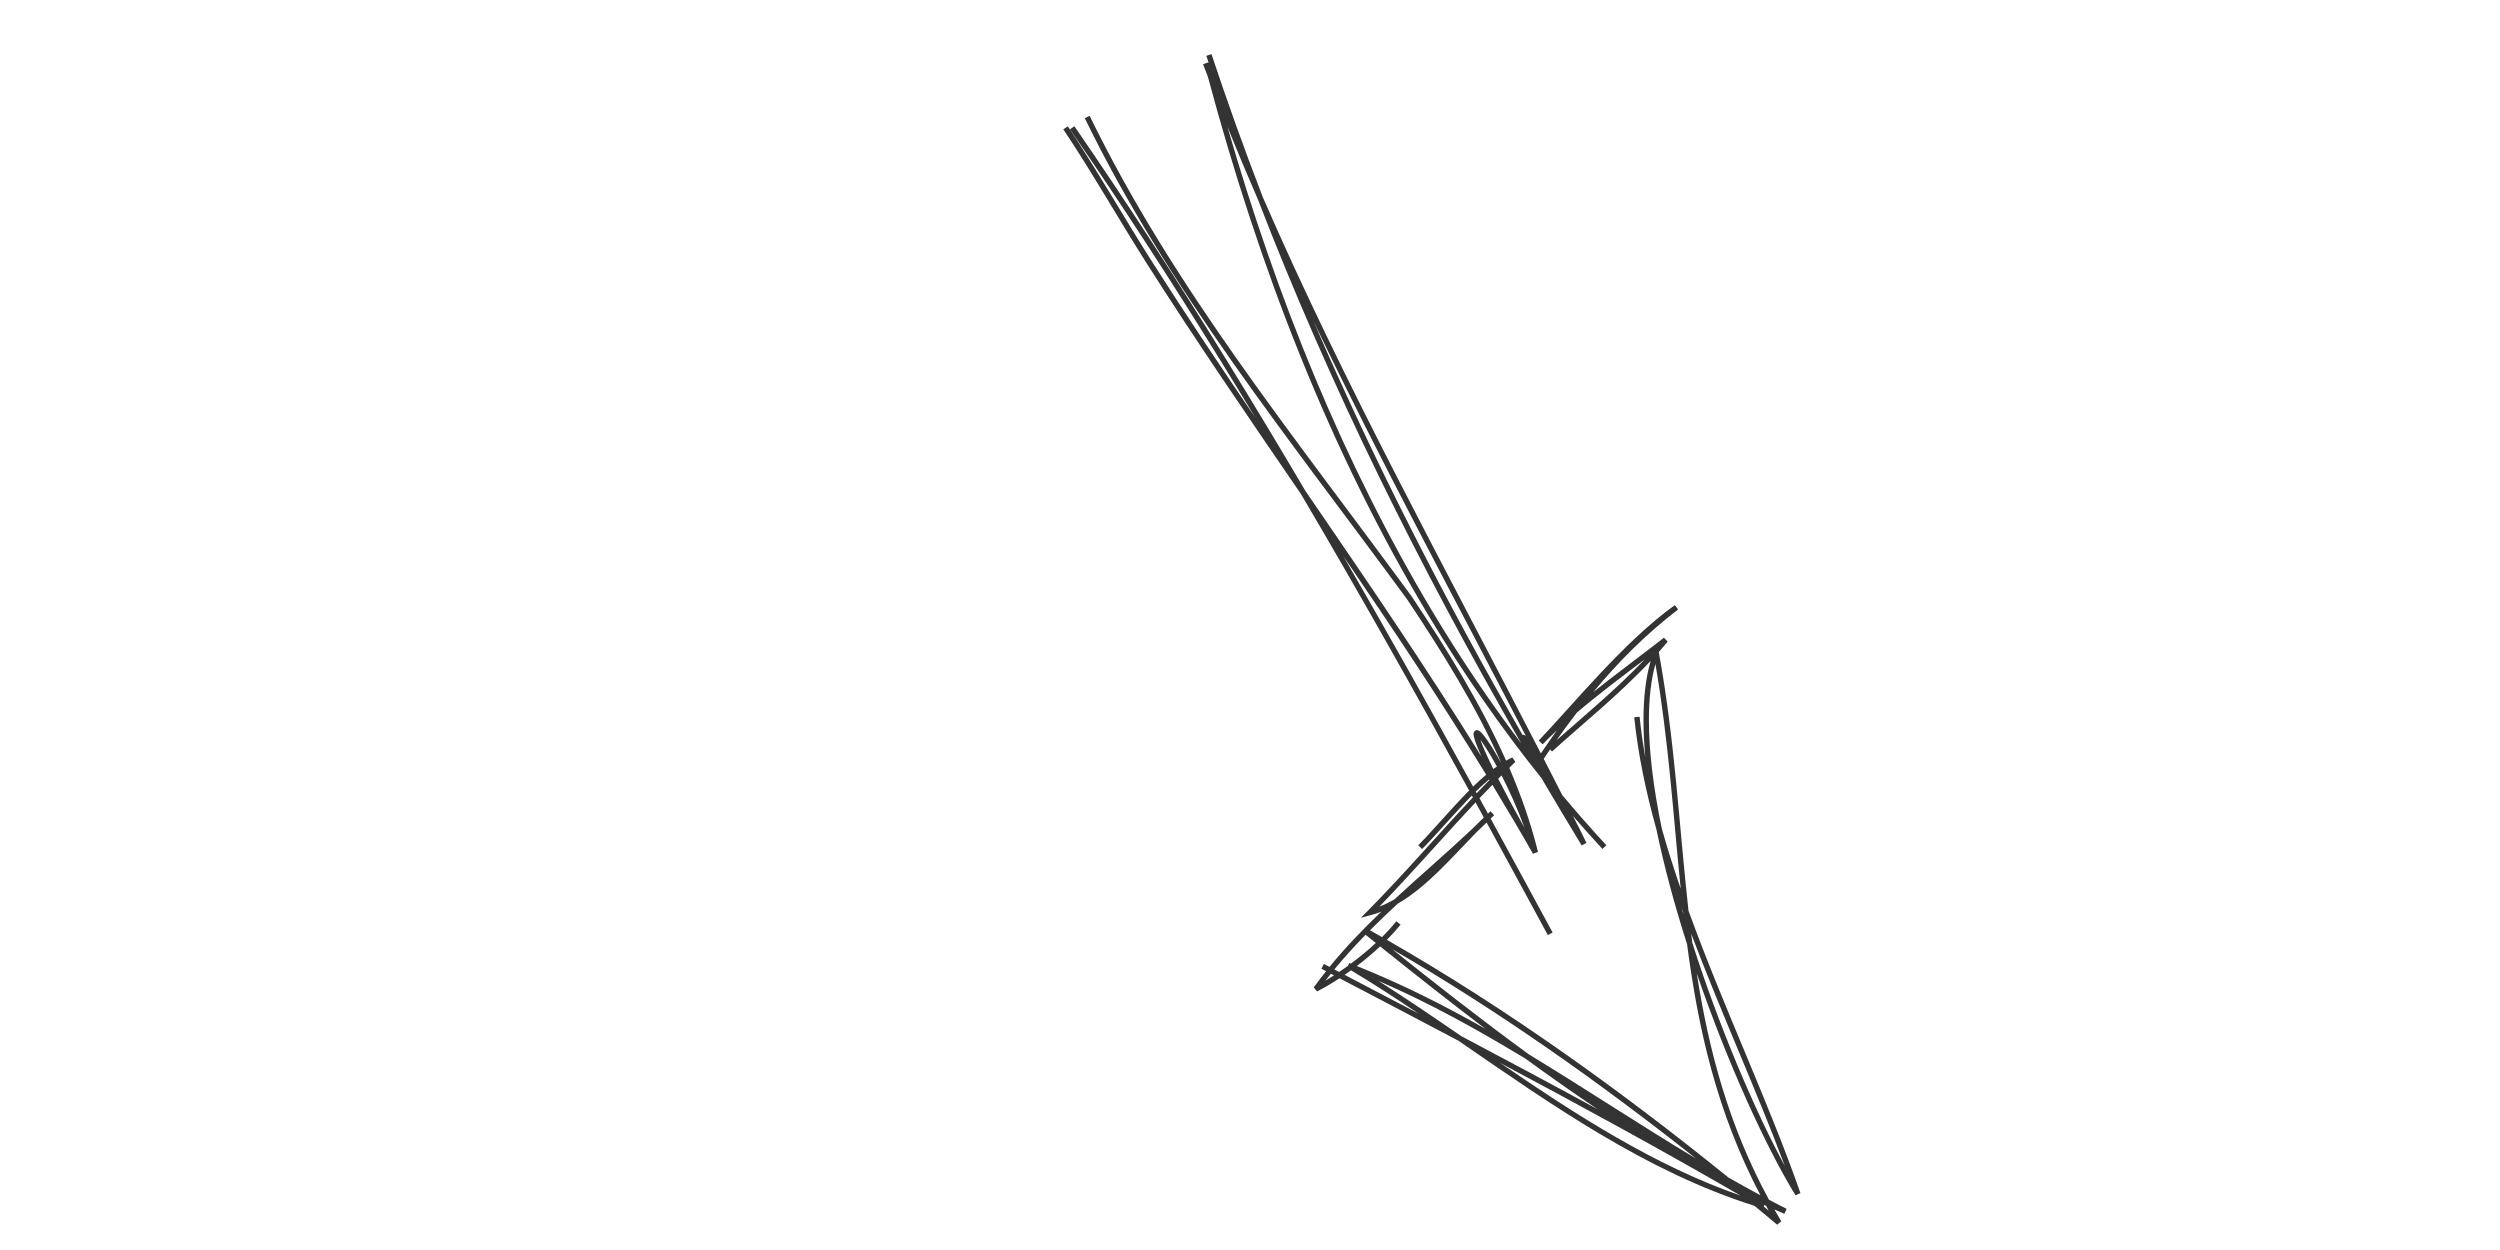 <?xml version="1.0" encoding="utf-8"?>
<!-- Generator: Adobe Illustrator 15.0.2, SVG Export Plug-In . SVG Version: 6.00 Build 0)  -->
<!DOCTYPE svg PUBLIC "-//W3C//DTD SVG 1.1//EN" "http://www.w3.org/Graphics/SVG/1.1/DTD/svg11.dtd">
<svg version="1.1" id="Layer_1" xmlns="http://www.w3.org/2000/svg" xmlns:xlink="http://www.w3.org/1999/xlink" x="0px" y="0px"
	 width="100px" height="50px" viewBox="0 0 100 50" enable-background="new 0 0 100 50" xml:space="preserve">
<path fill="#333334" d="M56.882,33.961L56.882,33.961L56.882,33.961L56.882,33.961z M72.016,47.721
	c-1.247-3.58-3.071-7.42-4.476-11.291c-0.375-3.375-0.542-6.81-1.187-10.335l-0.002-0.014c0.122-0.138,0.242-0.277,0.357-0.418
	l-0.151-0.154c-0.09,0.071-0.182,0.141-0.273,0.211l-0.001-0.01l-0.006,0.016c-0.835,0.646-1.703,1.285-2.548,1.959
	c1.007-1.213,2.111-2.321,3.388-3.301c0.001-0.001,0.002-0.002,0.003-0.003l0,0c0.001,0,0.002-0.001,0.003-0.002l-0.129-0.174
	c-0.001,0-0.002,0.001-0.003,0.002l0,0c-0.001,0-0.002,0.001-0.003,0.002c-2.028,1.451-4.107,4.023-5.439,5.413l0.157,0.15l0,0l0,0
	c0.186-0.19,0.375-0.375,0.568-0.557c-0.217,0.302-0.428,0.609-0.639,0.921c-3.842-7.454-7.846-14.708-11.122-22.248
	C49.785,6,49.099,4.093,48.459,2.165l-0.206,0.068c0.032,0.095,0.063,0.189,0.095,0.284L48.336,2.52
	c-0.003-0.008-0.006-0.017-0.01-0.026L48.123,2.57v0c0.063,0.171,0.13,0.34,0.195,0.511c2.023,7.538,4.837,14.926,8.877,21.63
	c1.346,2.232,2.833,4.382,4.464,6.415c0.523,0.892,1.054,1.78,1.592,2.666c0.006,0.009,0.011,0.018,0.016,0.027v-0.001
	c0,0.001,0,0.001,0.001,0.001l0.19-0.103c0,0-0.001-0.001-0.001-0.002l0,0c-0.001-0.002-0.002-0.005-0.003-0.006
	c-0.16-0.341-0.345-0.704-0.538-1.07c-0.001-0.002-0.002-0.004-0.004-0.006c0.389,0.447,0.781,0.892,1.184,1.325l0.16-0.147
	c-0.607-0.653-1.194-1.324-1.766-2.007c-0.246-0.485-0.494-0.969-0.742-1.451c0.085-0.125,0.169-0.251,0.256-0.375l0.077,0.085
	c1.119-1.019,2.671-2.264,3.946-3.627c-0.199,0.683-0.288,1.481-0.288,2.367c0,0.476,0.026,0.978,0.074,1.498
	c-0.097-0.546-0.174-1.089-0.229-1.63l-0.215,0.021c0.153,1.487,0.469,2.99,0.89,4.494c0.308,1.487,0.732,3.047,1.224,4.585
	c0.444,3.381,1.189,6.719,2.934,10.04c-0.433-0.232-0.859-0.469-1.282-0.711c-4.283-3.464-8.864-6.756-13.66-9.505
	c0.202-0.204,0.388-0.409,0.549-0.608l-0.169-0.135c-0.167,0.207-0.36,0.419-0.574,0.633c-0.16-0.091-0.32-0.183-0.481-0.272
	c0.36-0.362,0.73-0.716,1.106-1.063c1.178-0.681,2.15-1.834,3.141-2.846c0.142-0.132,0.279-0.268,0.417-0.402
	c0.82,1.499,1.638,2.999,2.45,4.503l0.191-0.103v-0.001c-0.822-1.521-1.649-3.039-2.479-4.557c0.046-0.045,0.095-0.09,0.141-0.136
	l-0.149-0.156c-0.001,0.001-0.002,0.002-0.004,0.003v-0.001c-0.002,0.003-0.005,0.005-0.007,0.007
	c-0.029,0.028-0.06,0.058-0.089,0.085c-0.113-0.206-0.225-0.411-0.338-0.617c0.17-0.179,0.342-0.356,0.516-0.534
	c0.553,0.912,1.097,1.83,1.625,2.758l0.199-0.079c-0.29-1.159-0.682-2.274-1.148-3.359c0.081-0.08,0.16-0.16,0.242-0.24
	l-0.119-0.177c-0.084,0.038-0.168,0.08-0.252,0.128c-1.012-2.277-2.349-4.427-3.779-6.573c-4.774-6.51-9.539-12.359-12.878-19.22
	l-0.195,0.095c3.354,6.89,8.128,12.748,12.896,19.25c1.432,2.147,2.767,4.293,3.771,6.561l0,0c-0.197-0.359-0.38-0.66-0.532-0.882
	c-0.089-0.132-0.167-0.234-0.233-0.309c-0.073-0.071-0.102-0.127-0.216-0.142c-0.043-0.003-0.099,0.031-0.114,0.069
	c-0.02,0.035-0.021,0.063-0.021,0.09c0.006,0.135,0.1,0.419,0.317,0.898c-2.238-3.614-4.641-7.12-7.042-10.625
	c-1.04-1.765-2.096-3.52-3.172-5.263c-1.95-3.155-3.965-6.27-6.069-9.325l-0.178,0.123c2.102,3.051,4.114,6.164,6.063,9.316
	c0.454,0.735,0.902,1.474,1.349,2.213c-1.413-2.076-2.81-4.163-4.157-6.28c-1.128-1.774-2.166-3.613-3.34-5.369l-0.18,0.121
	c1.168,1.746,2.205,3.584,3.337,5.365c1.985,3.12,4.077,6.17,6.166,9.22c2.31,3.917,4.54,7.879,6.73,11.864
	c-0.722,0.725-1.417,1.564-2.035,2.188l0.154,0.152c0.61-0.619,1.295-1.436,1.99-2.139c0.014,0.025,0.026,0.049,0.041,0.073
	c-1.426,1.516-2.744,3.058-4.203,4.534l-0.279,0.282l0.385-0.103c0.148-0.039,0.293-0.088,0.435-0.143
	c-0.728,0.695-1.43,1.422-2.073,2.209c-0.074-0.039-0.149-0.079-0.224-0.118l-0.101,0.192l0,0c0.063,0.033,0.127,0.066,0.19,0.1
	c-0.17,0.213-0.339,0.427-0.499,0.649l0.139,0.159c0.298-0.153,0.6-0.332,0.897-0.526c1.588,0.83,3.174,1.662,4.754,2.498
	c3.703,2.547,7.499,5.232,11.846,6.606c0.303,0.251,0.605,0.502,0.905,0.754l0.163-0.138c-0.095-0.157-0.187-0.315-0.275-0.473
	c0.134,0.06,0.268,0.117,0.4,0.174l0.091-0.197c-0.236-0.119-0.473-0.241-0.706-0.363c-1.624-2.991-2.414-6.003-2.89-9.056
	c1.239,3.612,2.782,6.979,3.952,8.877L72.016,47.721z M57.381,24.599c-3.661-6.075-6.315-12.721-8.286-19.533
	c0.393,0.973,0.798,1.94,1.217,2.903c2.9,7.516,6.48,14.732,10.536,21.764C59.603,28.084,58.447,26.368,57.381,24.599z
	 M61.021,29.432c-0.016-0.008-0.011-0.027-0.086-0.038c-0.002,0-0.004,0-0.007,0c-0.008,0-0.017,0.001-0.025,0.005
	c-3.1-5.391-5.918-10.892-8.361-16.55c2.659,5.572,5.615,11.038,8.497,16.601C61.033,29.444,61.027,29.438,61.021,29.432z
	 M62.259,29.611c0.267-0.377,0.539-0.746,0.817-1.107c0.876-0.746,1.805-1.439,2.715-2.131
	C64.663,27.563,63.321,28.669,62.259,29.611z M66.469,33.132c-0.322-1.563-0.514-3.042-0.513-4.329c0-0.843,0.082-1.601,0.261-2.242
	c0.525,3.044,0.712,6.033,1.011,8.987C66.95,34.742,66.694,33.936,66.469,33.132z M67.26,36.293
	c0.022,0.063,0.044,0.123,0.066,0.186c0.002,0.022,0.005,0.047,0.008,0.07C67.31,36.464,67.284,36.378,67.26,36.293z M59.068,31.729
	c-0.012-0.022-0.024-0.046-0.037-0.068c0.177-0.173,0.354-0.332,0.532-0.483c0.004,0.008,0.009,0.016,0.015,0.024
	C59.406,31.377,59.235,31.553,59.068,31.729z M60.063,31.017c0.31,0.603,0.638,1.326,0.917,2.097
	c-0.438-0.786-0.782-1.436-1.051-1.963C59.974,31.105,60.021,31.062,60.063,31.017z M59.214,29.596
	c0.055,0.069,0.116,0.155,0.181,0.256c0.14,0.21,0.304,0.485,0.48,0.809c-0.048,0.032-0.094,0.064-0.142,0.1
	C59.461,30.204,59.294,29.821,59.214,29.596z M53.739,22.253c1.96,2.876,3.893,5.769,5.708,8.736
	c-0.176,0.147-0.351,0.307-0.523,0.476C57.227,28.377,55.503,25.304,53.739,22.253z M55.173,36.267
	c1.328-1.369,2.547-2.784,3.85-4.171c0.11,0.201,0.22,0.402,0.329,0.604c-0.144,0.138-0.286,0.278-0.428,0.422
	c-1.022,0.966-2.106,1.889-3.154,2.858C55.576,36.09,55.377,36.187,55.173,36.267z M67.838,46.342
	c-2.259-1.354-4.438-2.806-6.685-4.168c-1.976-1.441-3.832-2.903-5.456-4.2C59.932,40.428,63.998,43.304,67.838,46.342z
	 M59.418,41.154c-1.642-0.933-3.339-1.793-5.144-2.513c0.329-0.25,0.643-0.516,0.931-0.784
	C56.475,38.873,57.897,40.003,59.418,41.154z M53.016,39.228c0.071-0.094,0.146-0.186,0.219-0.277
	c0.042,0.022,0.083,0.044,0.125,0.064C53.245,39.088,53.13,39.16,53.016,39.228z M53.565,38.88
	c-0.063-0.035-0.128-0.068-0.192-0.102c0.396-0.482,0.815-0.941,1.25-1.387c0.136,0.108,0.271,0.217,0.41,0.328
	c-0.307,0.285-0.644,0.563-0.996,0.826c-0.021-0.008-0.043-0.018-0.064-0.025l-0.056,0.114C53.801,38.719,53.684,38.8,53.565,38.88z
	 M53.785,38.994c0.086-0.059,0.172-0.118,0.257-0.181c0.904,0.544,1.805,1.128,2.706,1.734
	C55.762,40.028,54.773,39.512,53.785,38.994z M55.13,39.23c2.072,0.899,4.01,1.978,5.902,3.125c0.935,0.681,1.896,1.36,2.872,2.014
	c-1.807-0.986-3.629-1.958-5.459-2.927C57.337,40.681,56.237,39.931,55.13,39.23z M60.011,42.519
	c3.252,1.732,6.47,3.488,9.609,5.304C66.166,46.617,63.044,44.594,60.011,42.519z M70.575,48.201
	c0.022,0.011,0.044,0.021,0.066,0.03c0.037,0.066,0.073,0.132,0.11,0.198c-0.067-0.057-0.135-0.112-0.202-0.169L70.575,48.201z
	 M67.695,37.724c-0.016-0.126-0.032-0.251-0.048-0.377c1.201,3.181,2.635,6.319,3.746,9.292
	C70.206,44.447,68.786,41.134,67.695,37.724z"/>
</svg>
